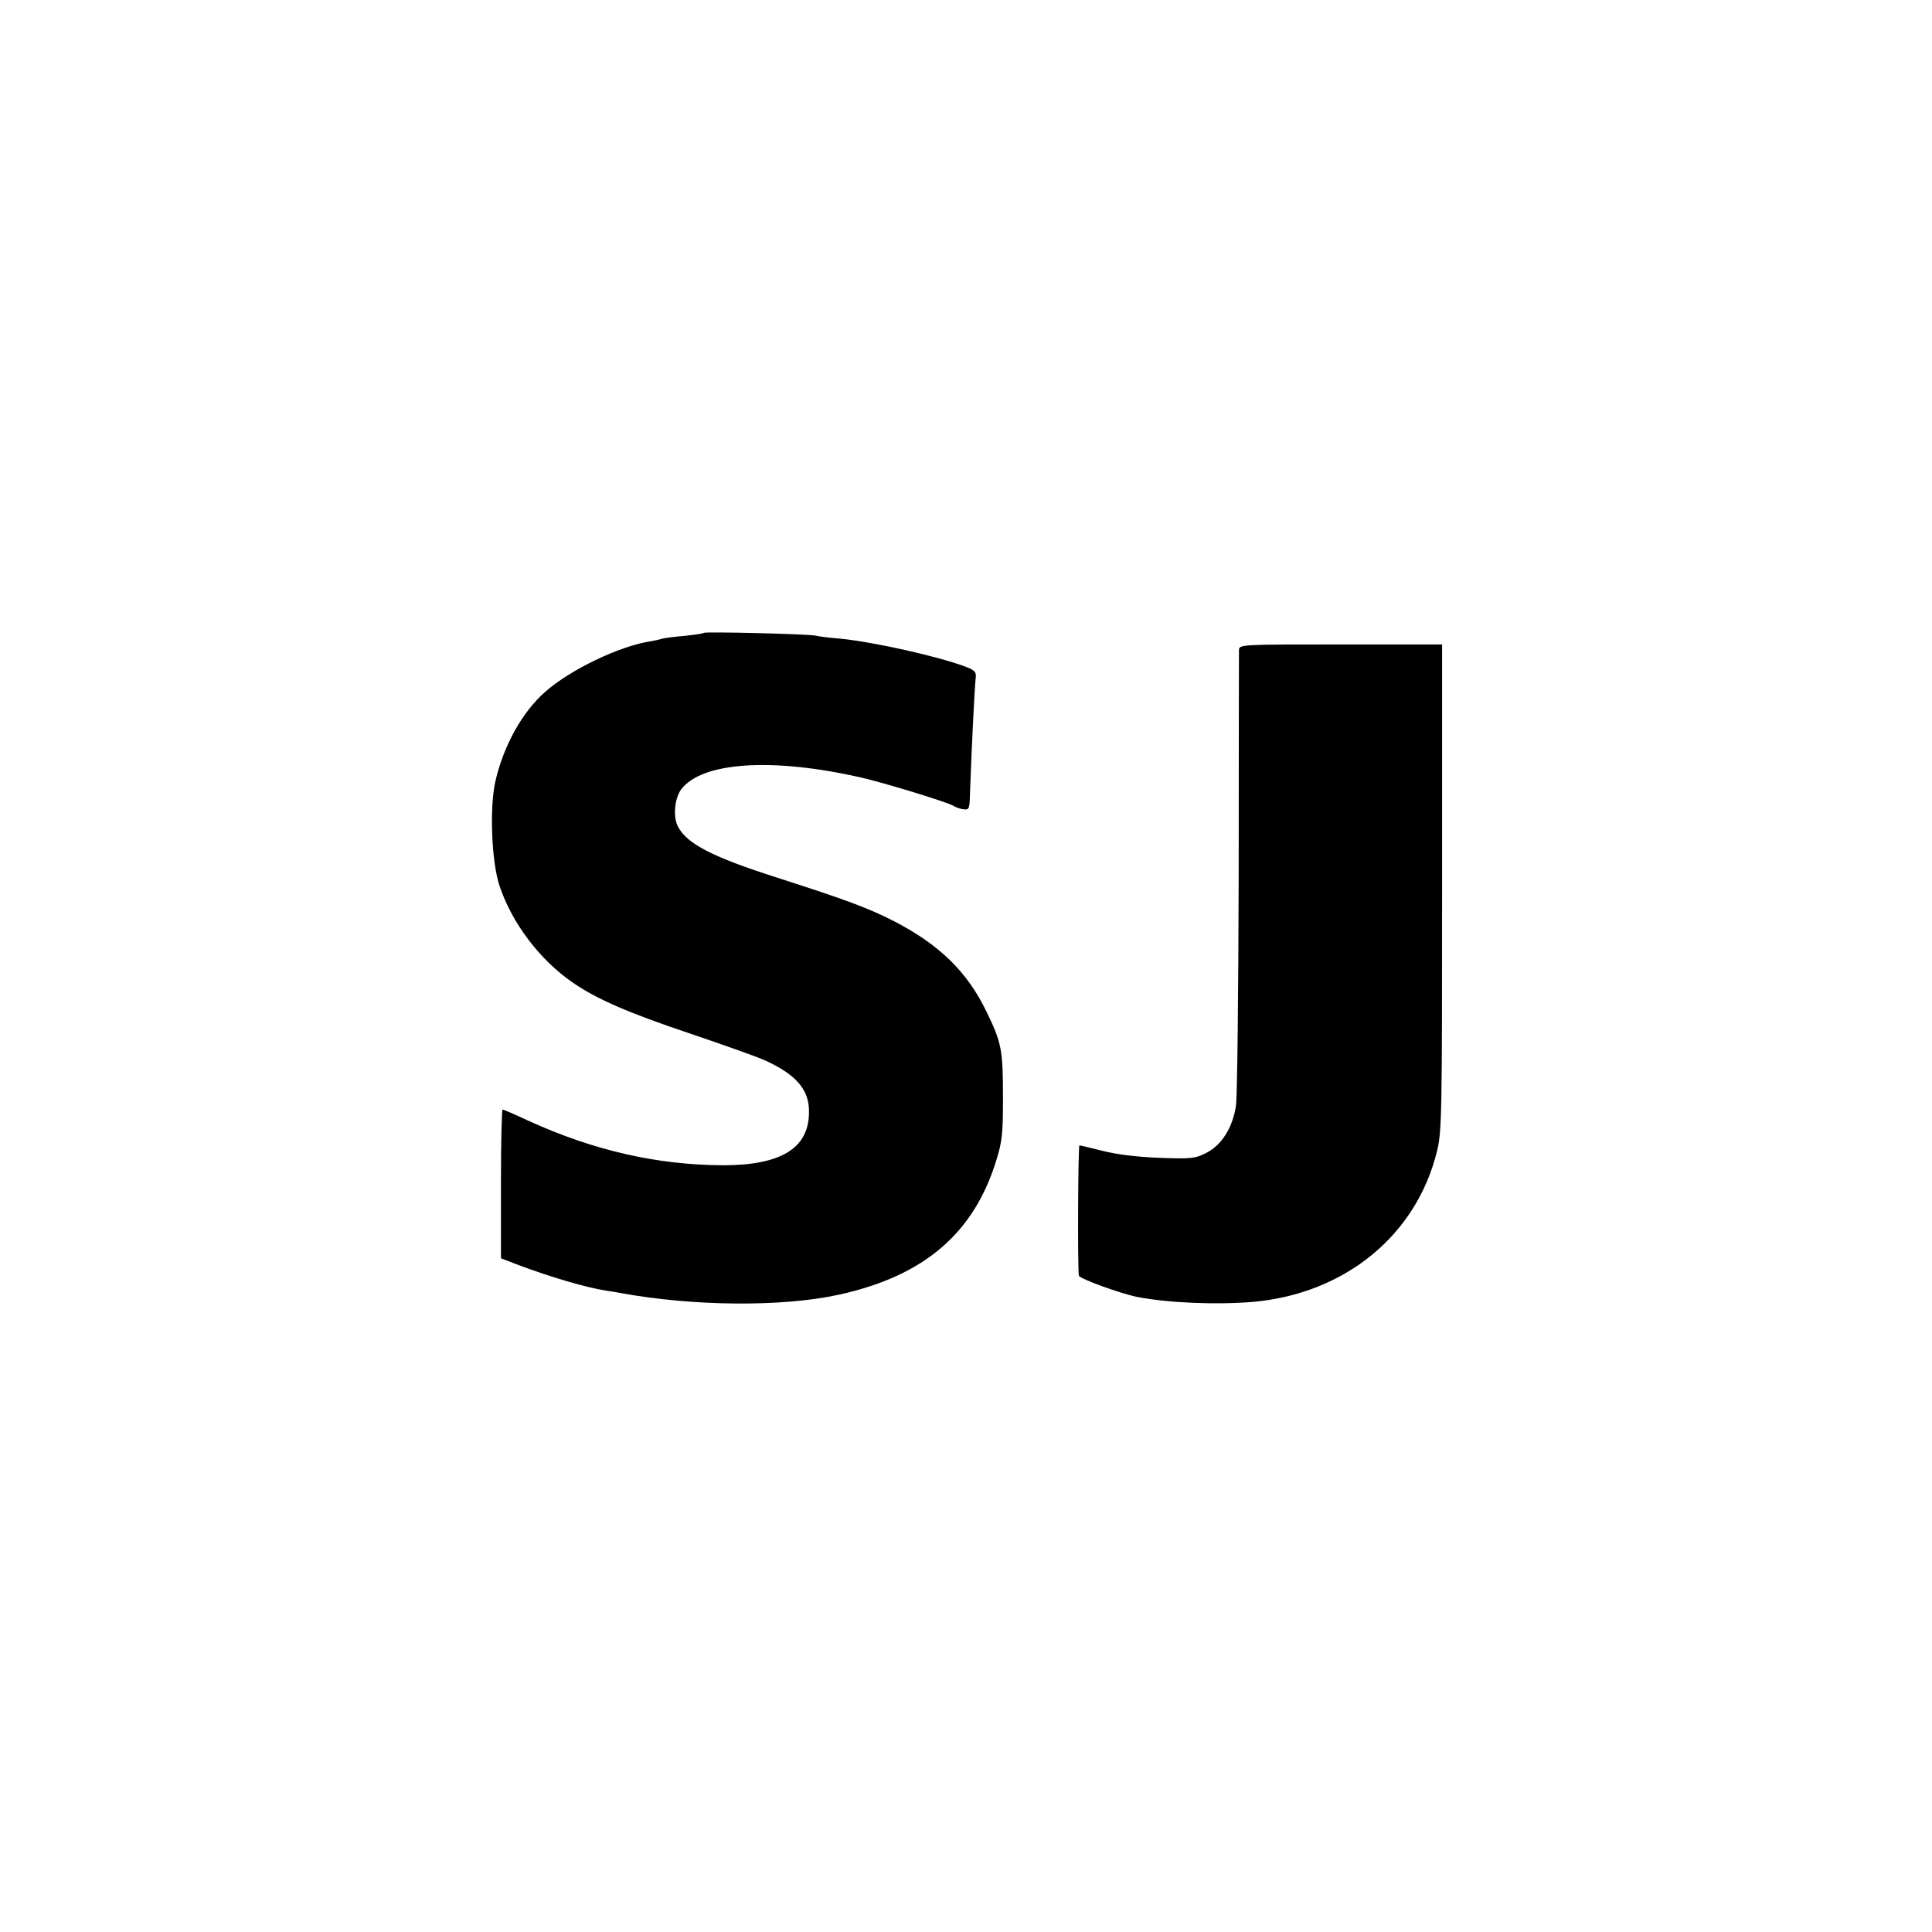 <?xml version="1.0" standalone="no"?>
<!DOCTYPE svg PUBLIC "-//W3C//DTD SVG 20010904//EN"
 "http://www.w3.org/TR/2001/REC-SVG-20010904/DTD/svg10.dtd">
<svg version="1.0" xmlns="http://www.w3.org/2000/svg"
 width="700pt" height="700pt" viewBox="0 0 700 700"
 preserveAspectRatio="xMidYMid meet">
<g transform="translate(0,700) scale(0.1,-0.1)"
fill="#000000" stroke="none">
<path d="M2550 4707 c-3 -3 -35 -7 -71 -11 -37 -3 -73 -8 -80 -10 -8 -3 -27
-7 -44 -10 -111 -17 -290 -103 -380 -183 -83 -73 -150 -194 -180 -323 -22 -96
-14 -294 15 -380 45 -135 146 -268 265 -350 87 -60 202 -110 423 -184 121 -41
246 -85 276 -99 115 -53 161 -109 157 -194 -4 -125 -104 -185 -311 -185 -240
1 -471 54 -707 162 -47 22 -89 40 -92 40 -3 0 -6 -121 -6 -269 l0 -270 65 -25
c115 -43 240 -80 314 -92 21 -3 46 -7 55 -9 262 -48 585 -51 790 -6 310 68
491 223 572 491 20 64 23 97 23 220 0 178 -5 202 -60 315 -70 145 -171 243
-338 329 -93 47 -171 76 -420 156 -235 75 -328 123 -360 186 -18 34 -12 101
12 134 75 99 327 116 647 44 86 -19 326 -93 340 -104 6 -4 21 -10 34 -12 24
-3 24 -1 26 72 4 117 16 372 20 402 3 22 -2 29 -33 41 -92 36 -329 90 -457
103 -38 3 -79 8 -90 11 -28 6 -400 15 -405 10z"/>
<path d="M4489 4645 c0 -11 -1 -374 -1 -807 -1 -433 -5 -813 -10 -845 -12 -79
-52 -142 -107 -170 -41 -21 -55 -22 -170 -18 -81 3 -154 12 -205 25 -44 11
-82 20 -85 20 -5 0 -7 -446 -2 -472 2 -11 151 -65 211 -77 114 -22 286 -29
420 -18 334 30 593 242 667 548 17 68 18 141 18 954 l0 880 -367 0 c-361 0
-368 0 -369 -20z"/>
</g>
</svg>
